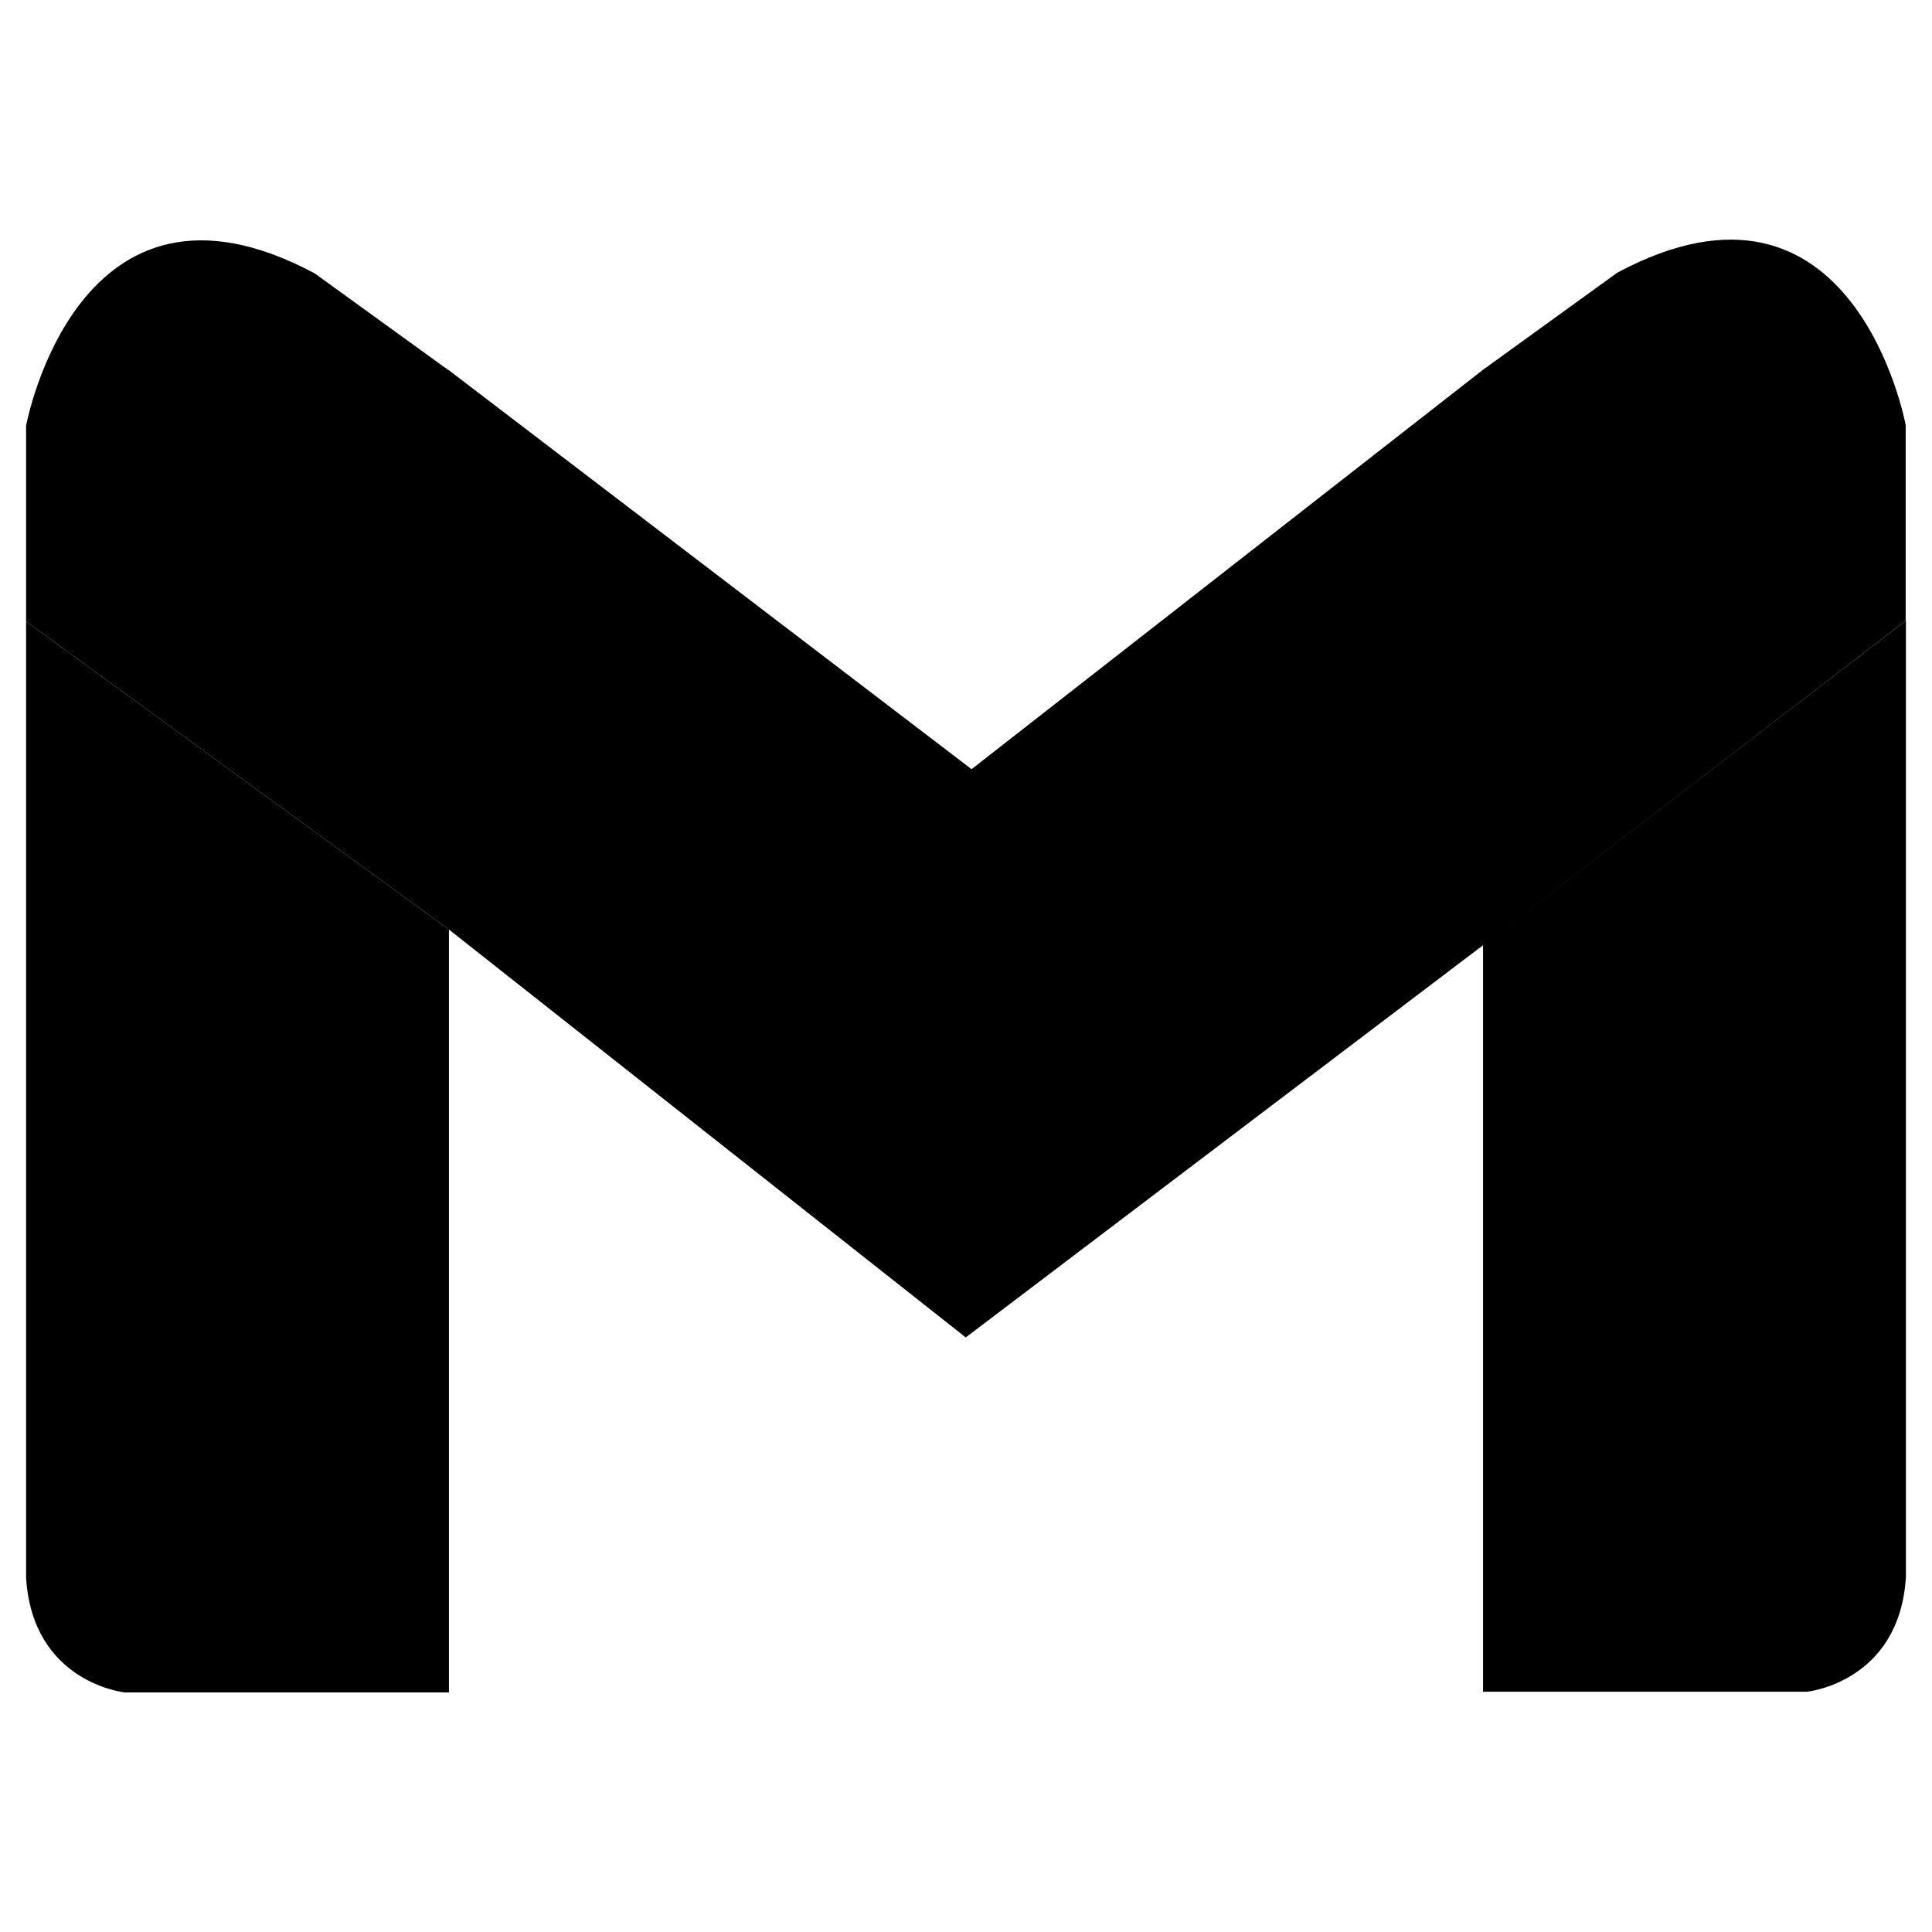 <?xml version="1.0" encoding="utf-8"?>
<!-- Generator: Adobe Illustrator 26.5.0, SVG Export Plug-In . SVG Version: 6.00 Build 0)  -->
<svg version="1.1" id="Layer_1" xmlns="http://www.w3.org/2000/svg" xmlns:xlink="http://www.w3.org/1999/xlink" x="0px" y="0px"
	 viewBox="0 0 800 800" style="enable-background:new 0 0 800 800;" xml:space="preserve">
<g>
	<path d="M614.1,391.4l175-134.4v-81c0,0-21.2-115.6-119.4-63.1l-55.6,40.2v0L402.3,318.5L185.6,153.1v0.1l0.3,0.2v0l-0.3-0.2v231.5
		l0.1,105.4l-0.1-105.4L10.8,257.3v396c2.7,43.6,40.9,47.5,40.9,47.5h134.2l0-28.7V384.9l214,168.9L614.1,391.4l0,309.1h134.2
		c0,0,38.2-3.9,40.9-47.5V257L614.1,391.4z"/>
	<path d="M185.6,153.2l-55.3-40C32.1,60.7,10.8,176.3,10.8,176.3v81l174.8,127.4V153.2z"/>
</g>
</svg>
